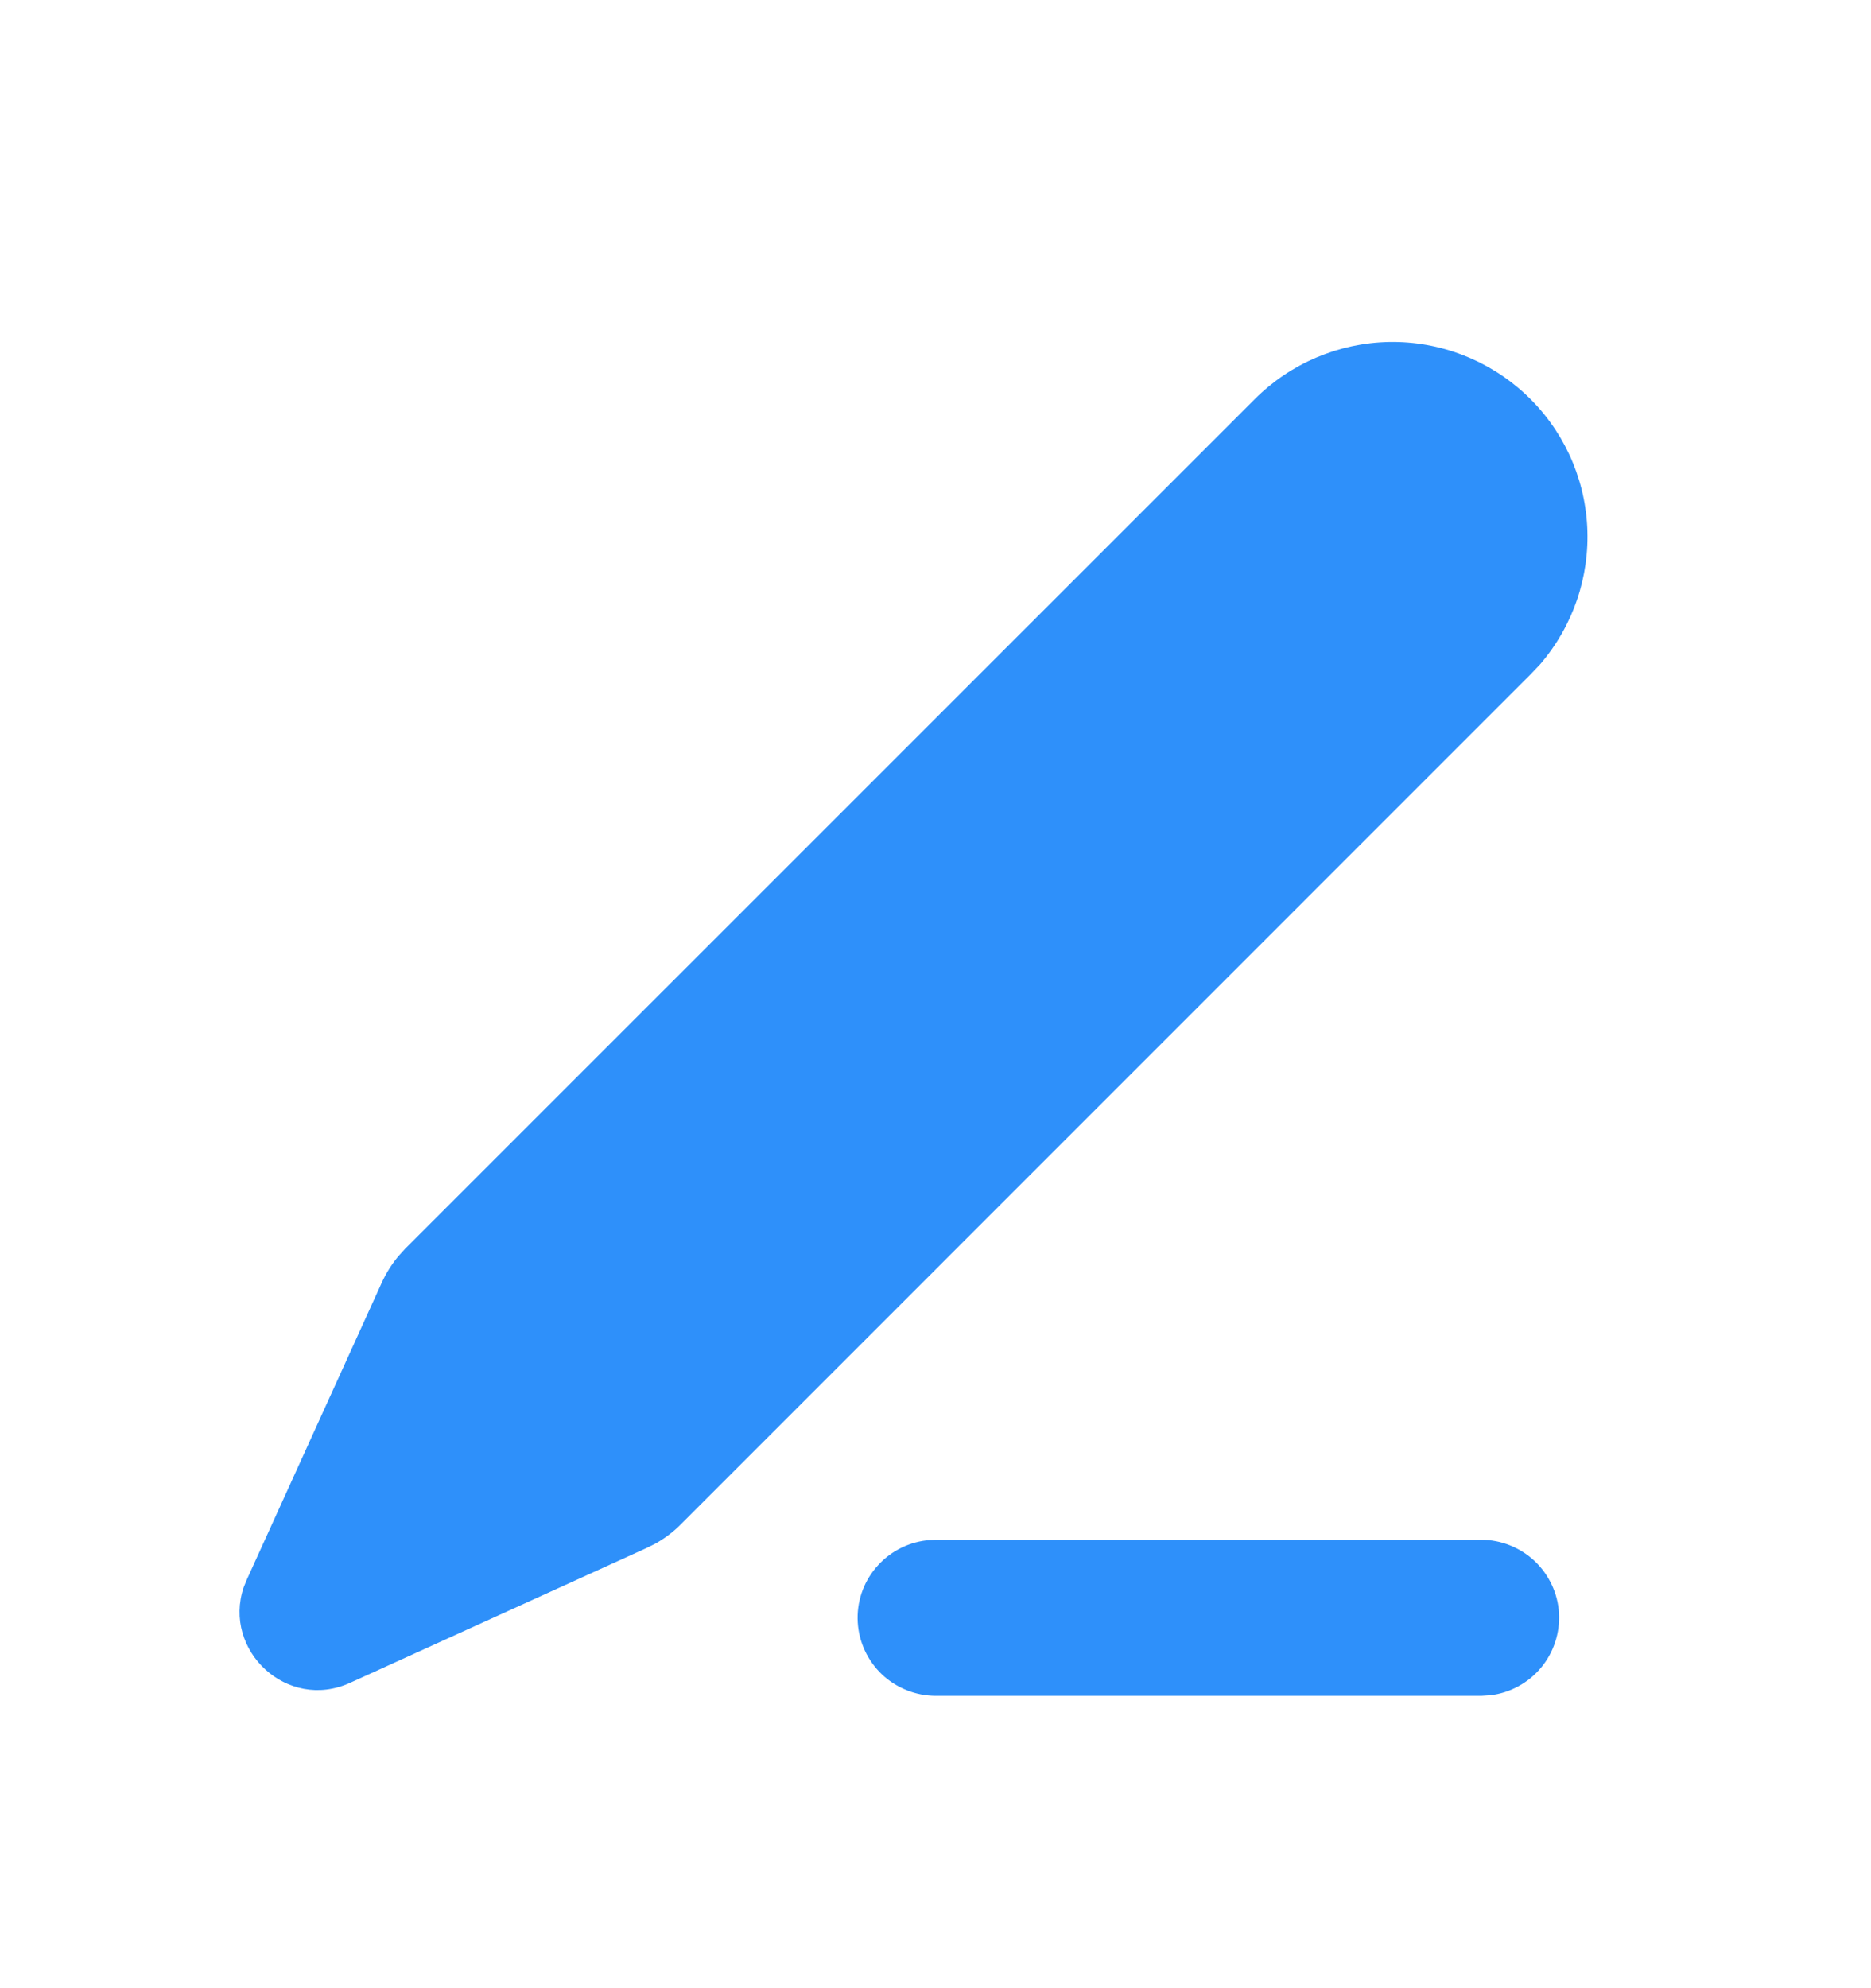<svg width="16" height="17" viewBox="0 0 16 17" fill="none" xmlns="http://www.w3.org/2000/svg">
<g clip-path="url(#clip0_986_367)">
<path d="M12.667 13.166C12.837 13.166 13 13.232 13.124 13.348C13.247 13.465 13.322 13.624 13.332 13.794C13.341 13.963 13.286 14.131 13.177 14.261C13.068 14.391 12.913 14.475 12.745 14.495L12.667 14.5H8C7.83 14.499 7.667 14.434 7.543 14.318C7.42 14.201 7.345 14.042 7.335 13.872C7.325 13.702 7.38 13.535 7.49 13.405C7.599 13.275 7.753 13.191 7.922 13.171L8 13.166H12.667ZM10.731 3.412C11.036 3.107 11.448 2.932 11.879 2.924C12.311 2.916 12.729 3.077 13.045 3.371C13.361 3.665 13.55 4.07 13.573 4.501C13.596 4.932 13.451 5.355 13.169 5.682L13.087 5.768L5.823 13.033C5.76 13.097 5.688 13.151 5.61 13.196L5.53 13.236L2.994 14.389C2.455 14.634 1.902 14.111 2.084 13.572L2.111 13.506L3.264 10.969C3.301 10.887 3.349 10.811 3.406 10.742L3.466 10.676L10.731 3.412Z" fill="#2E90FA"/>
</g>
<defs>
<clipPath id="clip0_986_367">
<rect width="16" height="16" fill="white" transform="translate(0 0.5)"/>
</clipPath>
</defs>
</svg>
